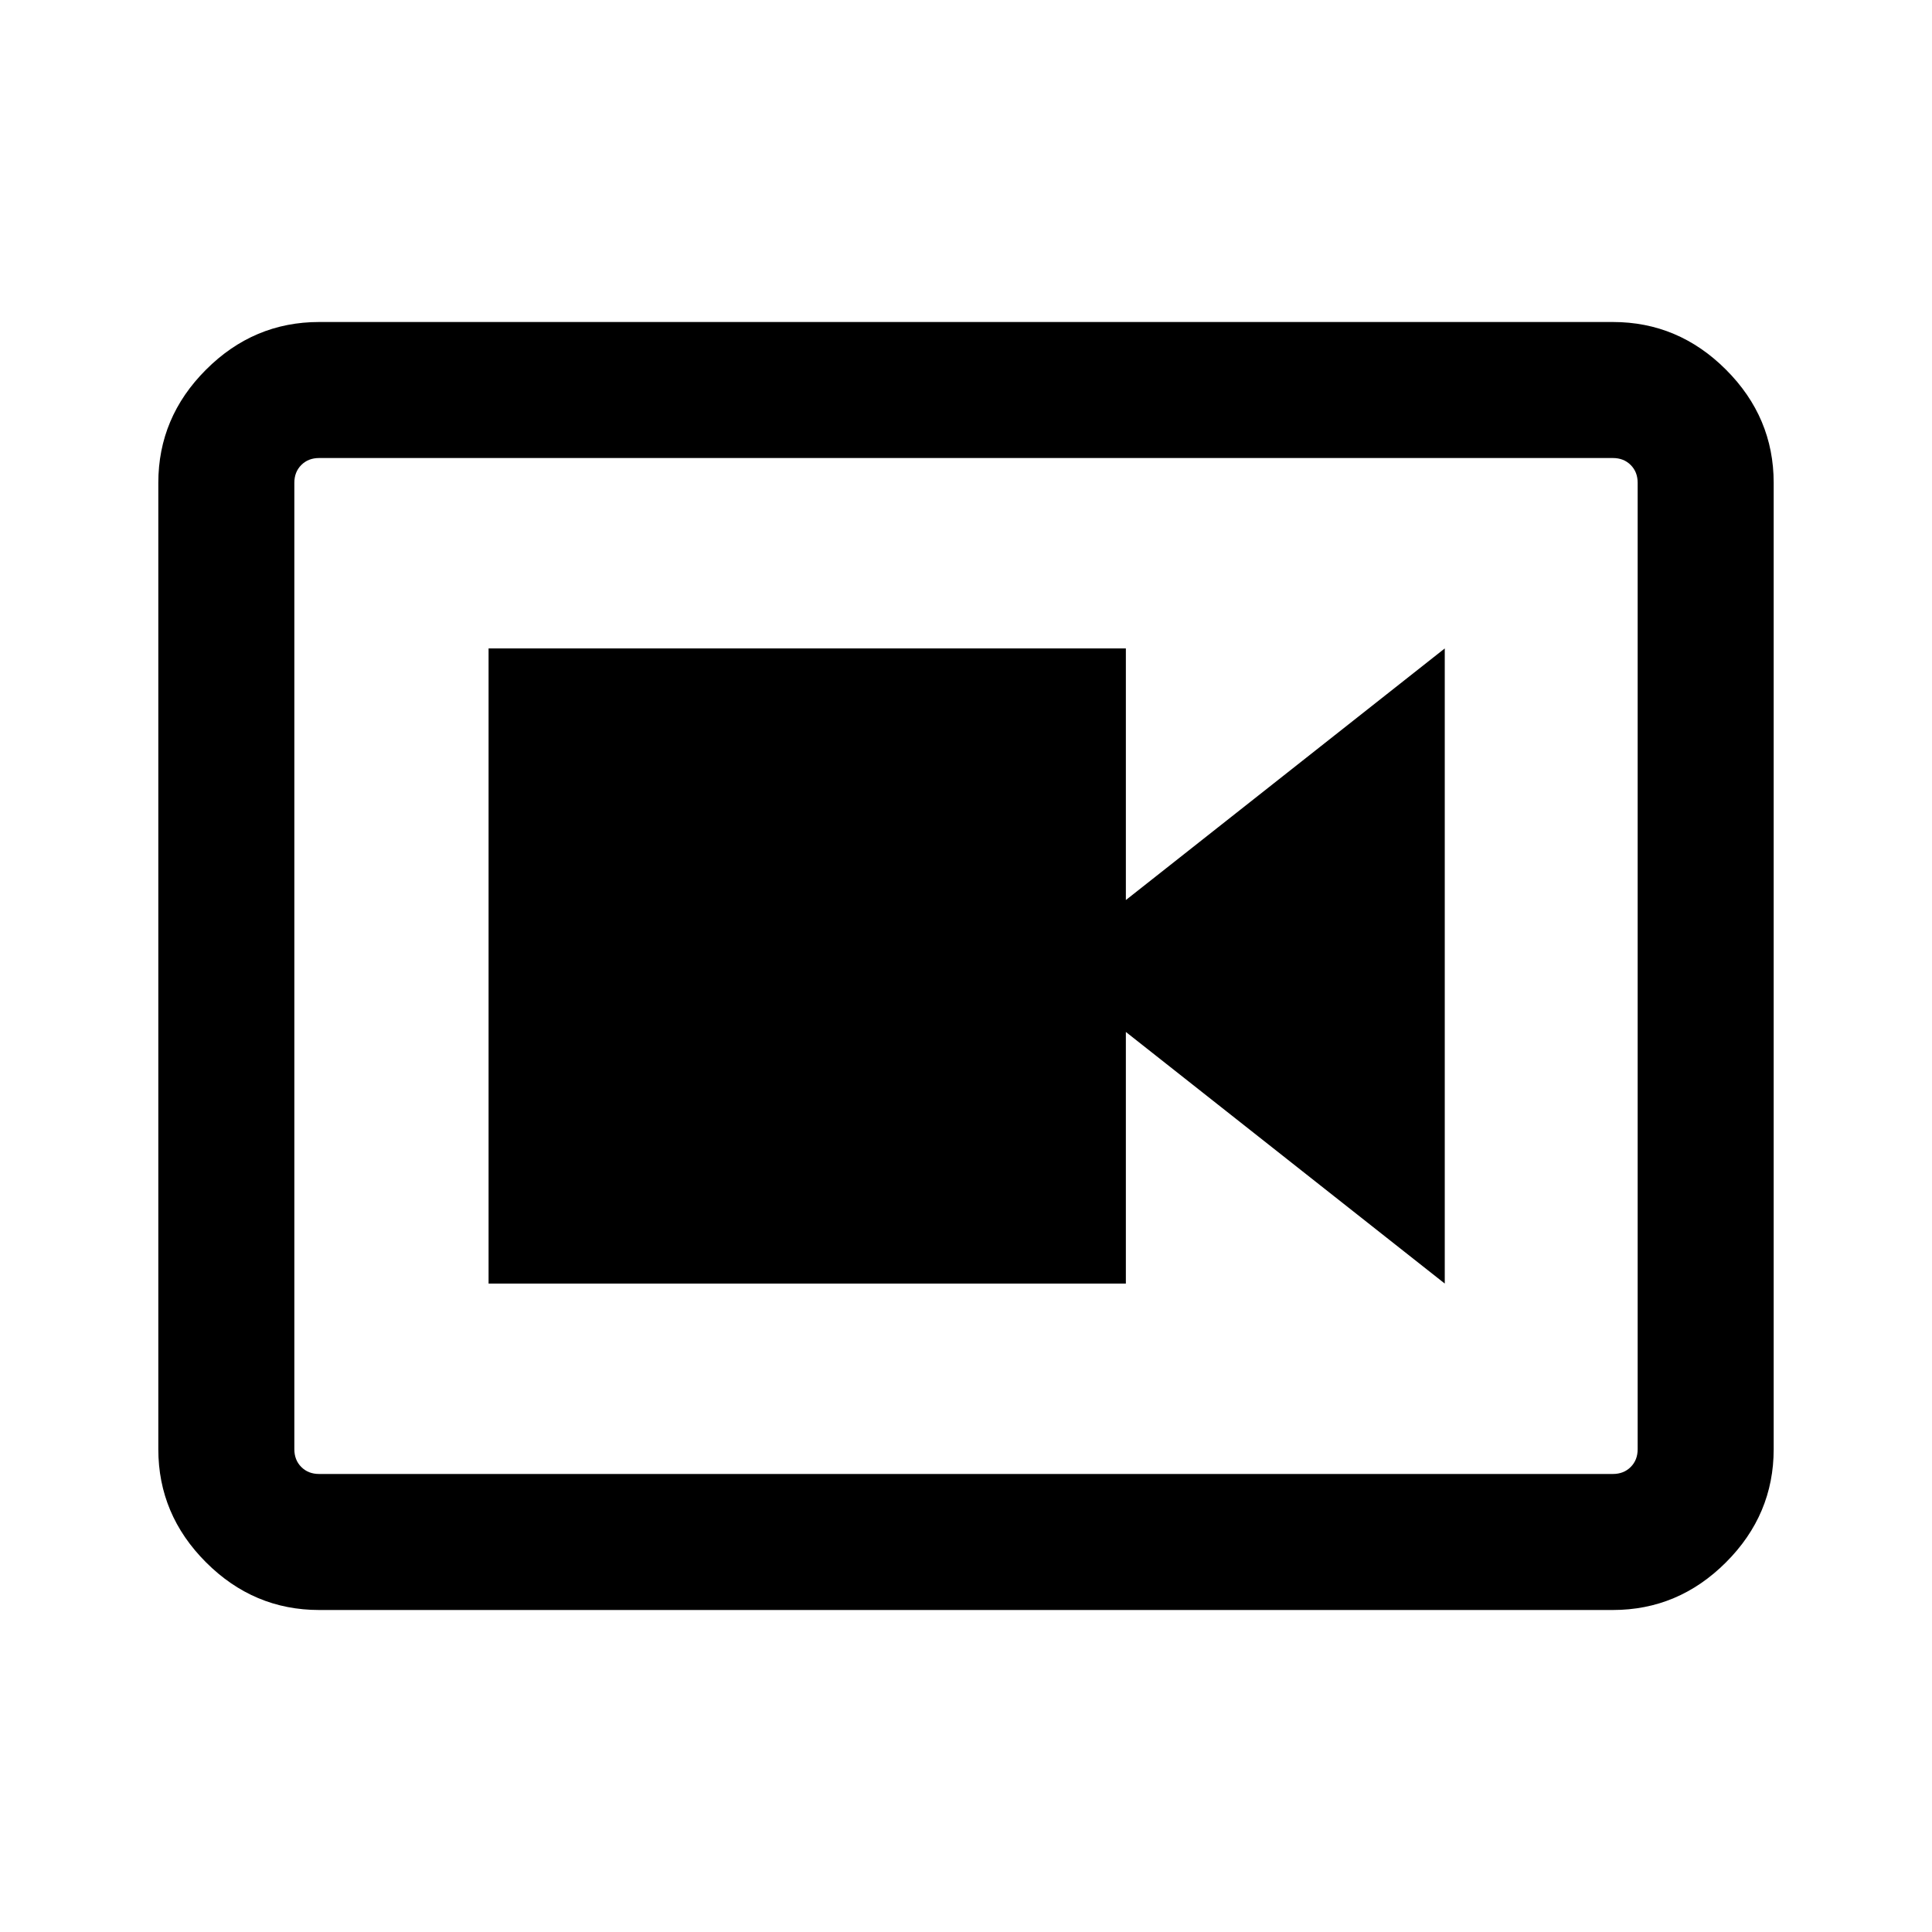 <svg xmlns="http://www.w3.org/2000/svg" height="40" viewBox="0 -960 960 960" width="40"><path d="M242.771-322.206h316.664v-125.025l158.461 125.025v-315.588L559.435-512.769v-125.025H242.771v315.588Zm-84.206 162.204q-32.513 0-56.205-23.691-23.692-23.692-23.692-56.205v-480.204q0-32.513 23.692-56.205 23.692-23.691 56.205-23.691h642.87q32.513 0 56.205 23.691 23.692 23.692 23.692 56.205v480.204q0 32.513-23.692 56.205-23.692 23.691-56.205 23.691h-642.87Zm0-67.588h642.87q5.385 0 8.847-3.462 3.462-3.461 3.462-8.846v-480.204q0-5.385-3.462-8.846-3.462-3.462-8.847-3.462h-642.87q-5.385 0-8.847 3.462-3.462 3.461-3.462 8.846v480.204q0 5.385 3.462 8.846 3.462 3.462 8.847 3.462Zm-12.309-504.82v504.82-504.82Z"/></svg>